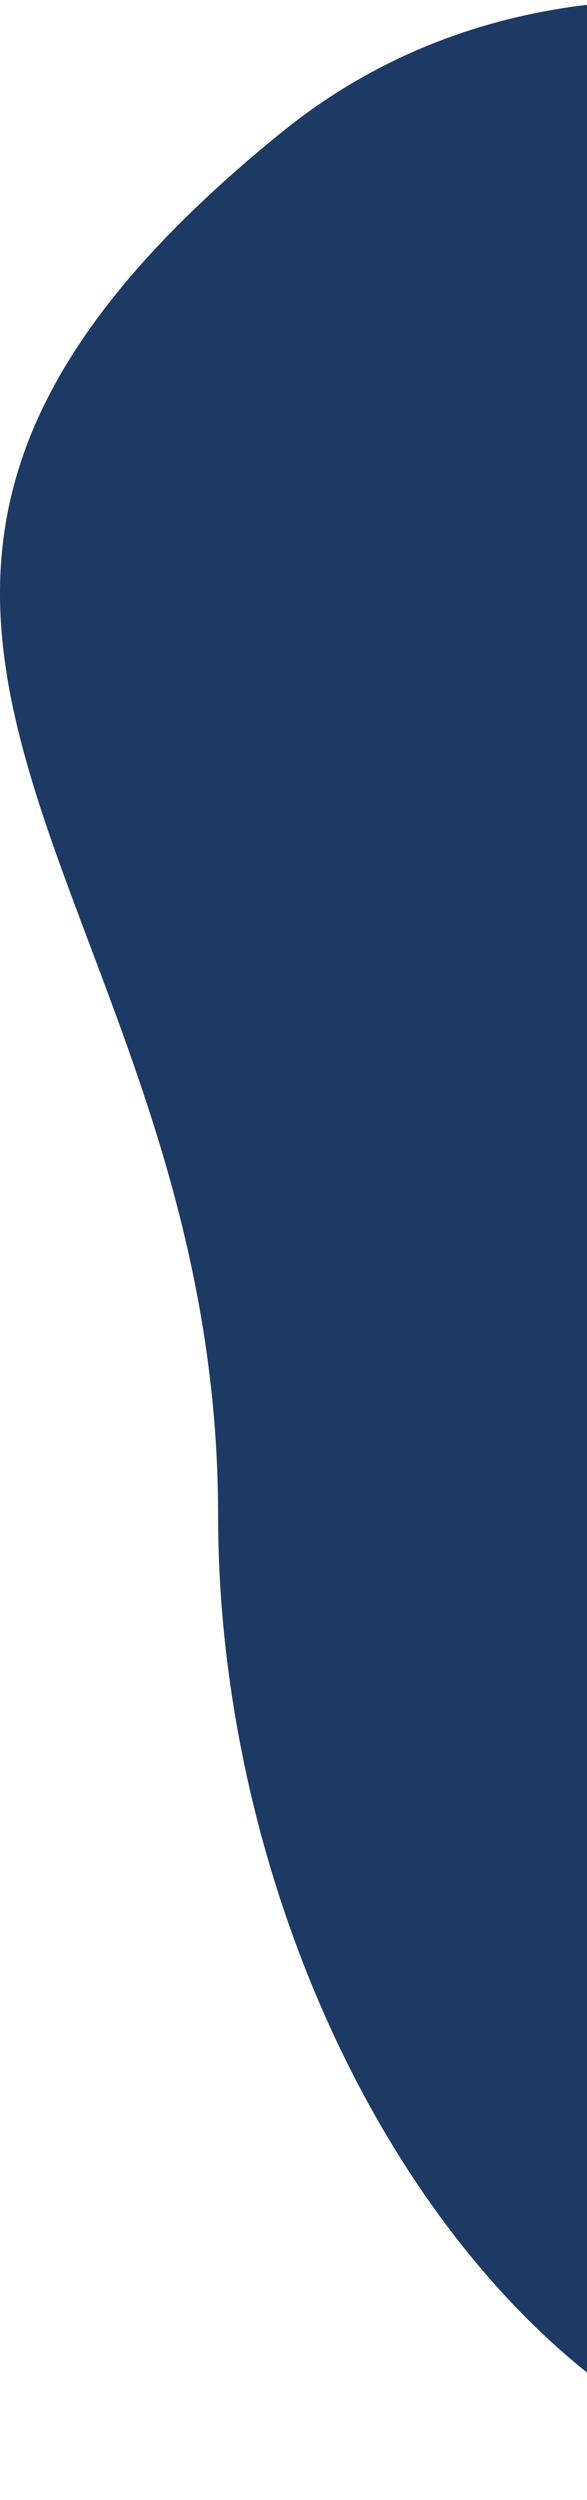 <svg width="235" height="1000" viewBox="0 0 235 1000" fill="none"
    xmlns="http://www.w3.org/2000/svg">
    <path d="M87.313 606.084C87.313 349.584 -125.187 245.584 112.837 52.85C350.862 -139.884 824.139 231.48 660.385 571.584C595.385 706.584 698.385 751.084 573.885 888.084C324.885 1162.08 87.313 875.247 87.313 606.084Z" fill="#1D3A64"/>
</svg>
